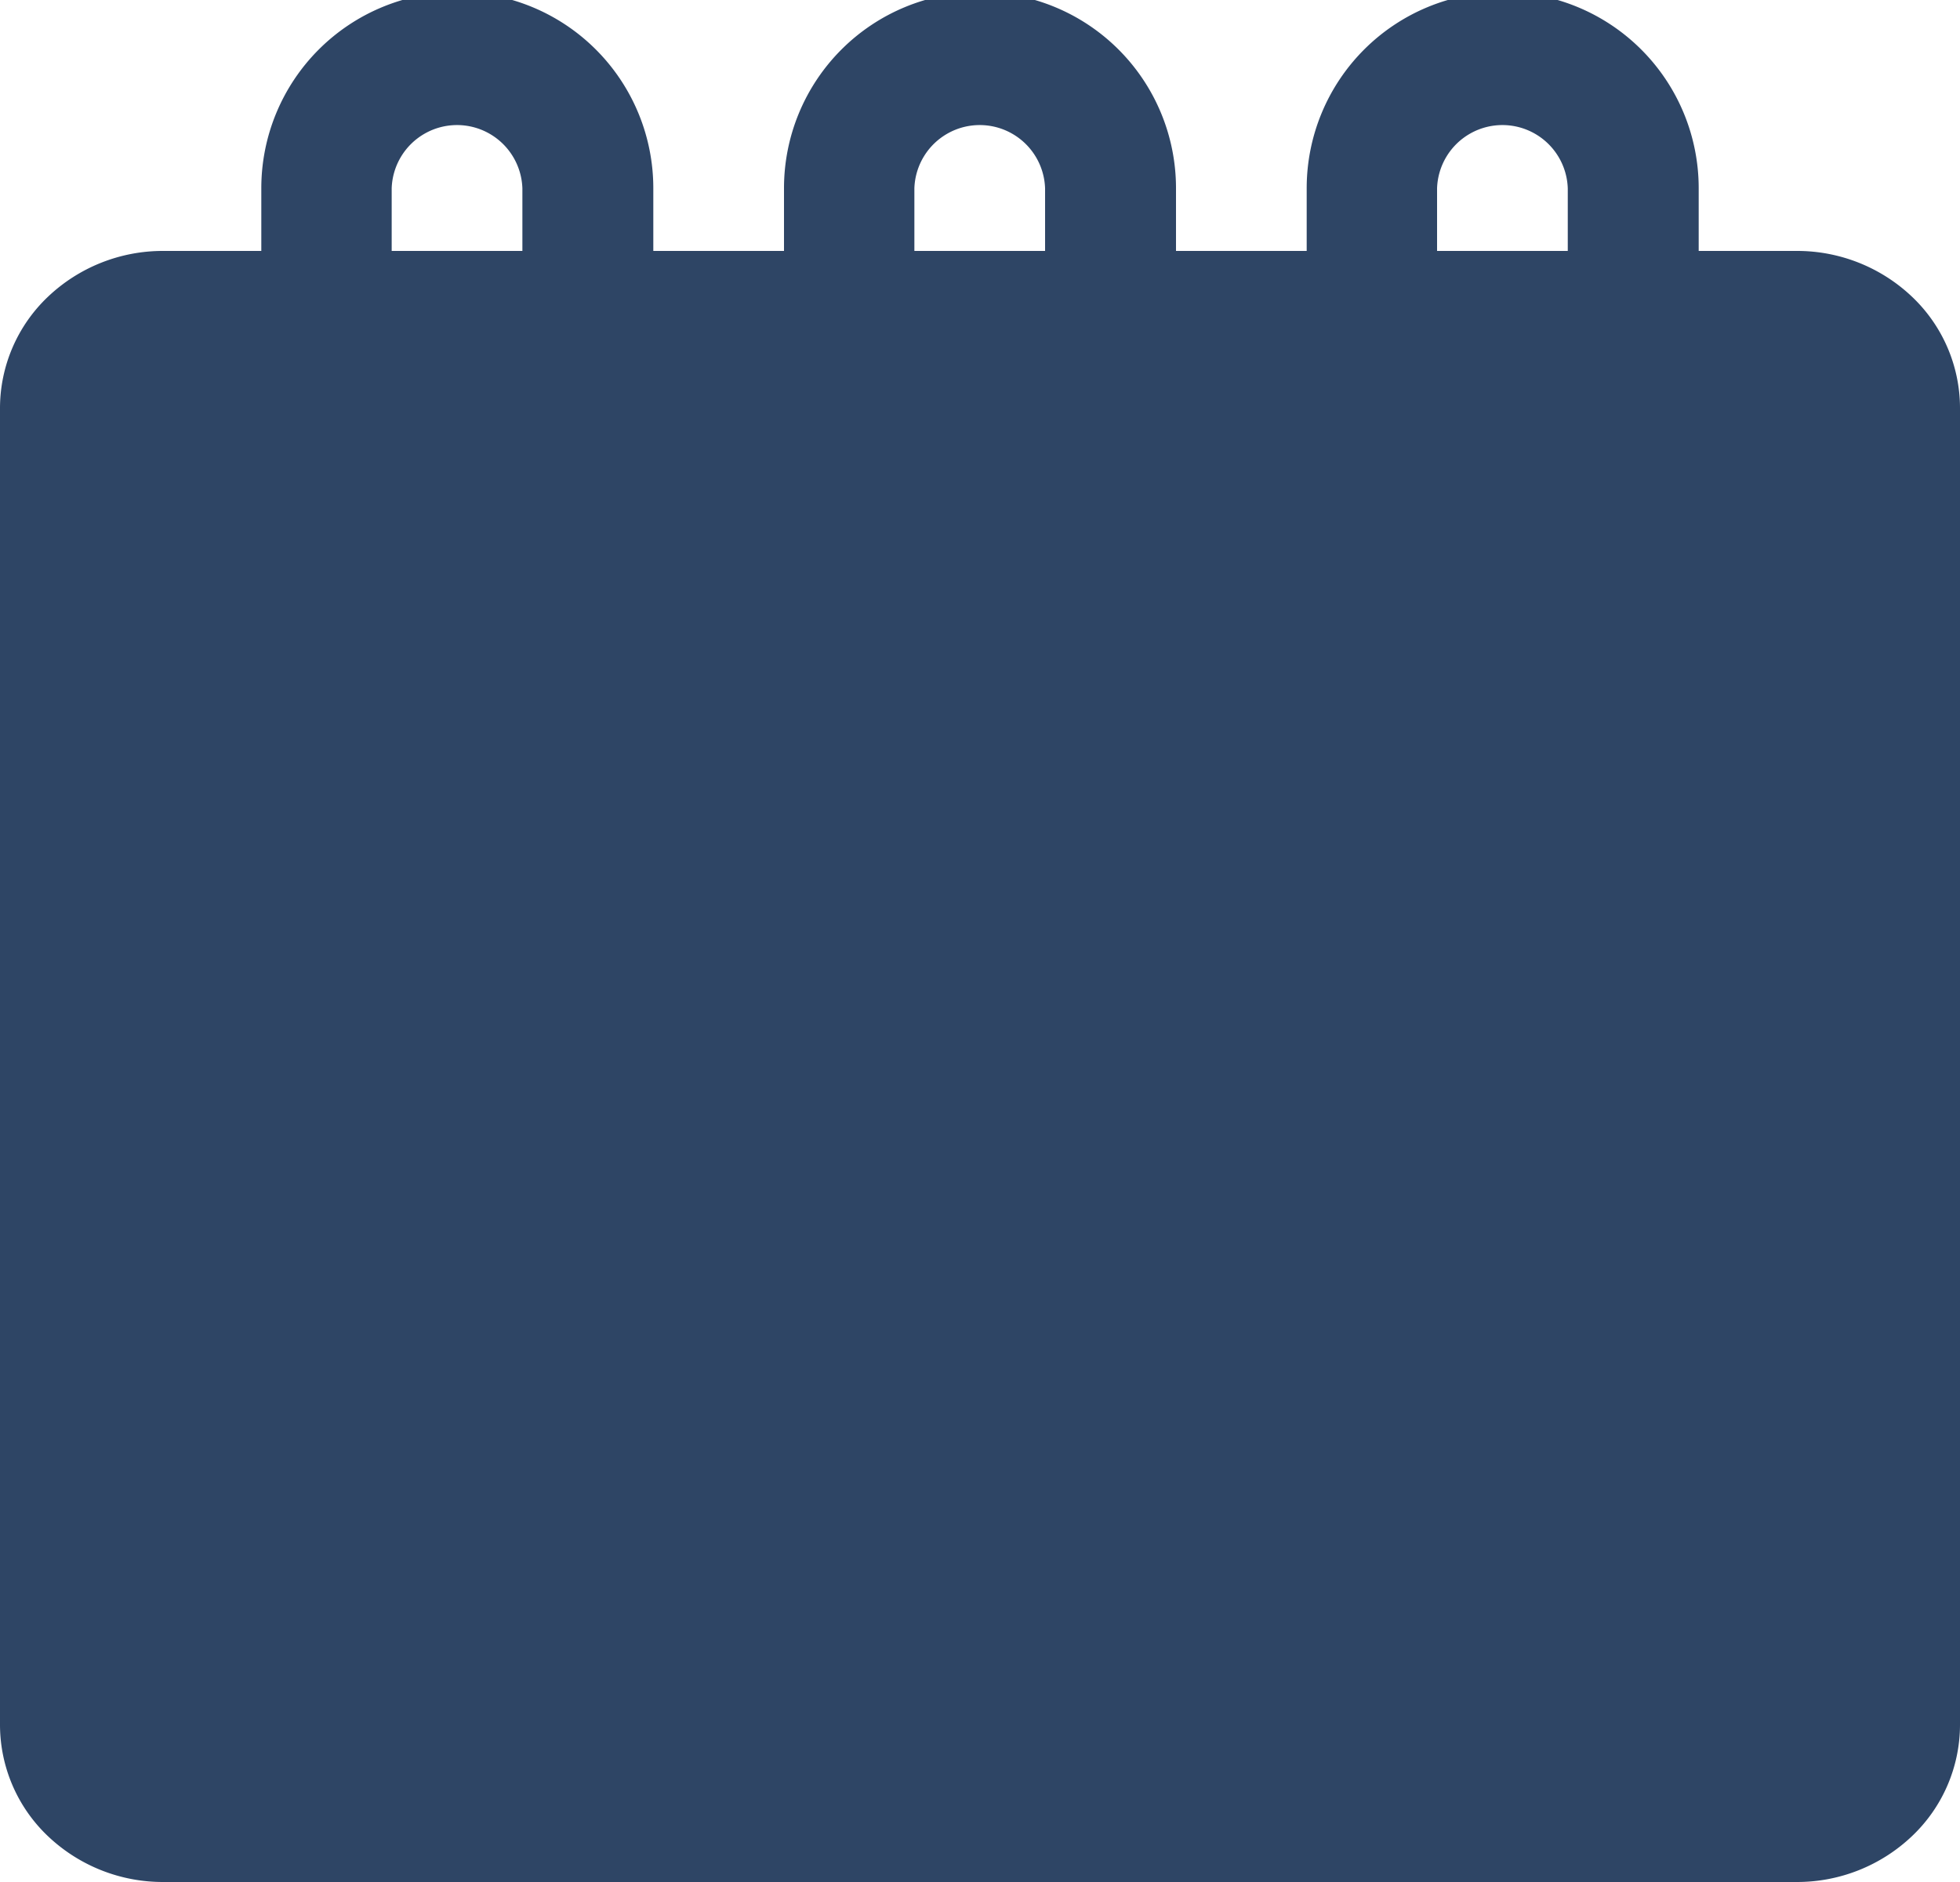 <svg data-name="日曆 動態按鈕_hover" xmlns="http://www.w3.org/2000/svg" width="25" height="24" viewBox="0 0 25 24">
    <path d="M241.667 36.2H240v-.8a2.5 2.5 0 0 0-5 0v.8h-1.667v-.8a2.5 2.5 0 0 0-5 0v.8h-1.25a2.128 2.128 0 0 0-1.473.586A1.96 1.96 0 0 0 225 38.2V55a1.96 1.96 0 0 0 .61 1.414 2.128 2.128 0 0 0 1.473.586h20.833a2.128 2.128 0 0 0 1.473-.586A1.96 1.96 0 0 0 250 55V38.2a1.96 1.96 0 0 0-.61-1.414 2.128 2.128 0 0 0-1.473-.586h-1.25v-.8a2.5 2.5 0 0 0-5 0zm6.25 1.6h-4.583v.8a.817.817 0 0 0 .833.8.8.8 0 1 1 0 1.6 2.451 2.451 0 0 1-2.5-2.4v-.8h-5v.8a.817.817 0 0 0 .833.8.8.8 0 1 1 0 1.6 2.451 2.451 0 0 1-2.5-2.4v-.8h-5v.8a.817.817 0 0 0 .833.8.8.8 0 1 1 0 1.6 2.451 2.451 0 0 1-2.5-2.4v-.8h-1.25a.429.429 0 0 0-.3.117.4.4 0 0 0-.122.283V55a.4.4 0 0 0 .122.283.429.429 0 0 0 .3.117h20.833a.429.429 0 0 0 .295-.117.4.4 0 0 0 .122-.283V38.2a.4.4 0 0 0-.122-.283.429.429 0 0 0-.294-.117zm-17.084 12.8a.8.8 0 1 1-.833.8.817.817 0 0 1 .833-.8zm3.333 0a.8.8 0 1 1-.833.8.817.817 0 0 1 .834-.8zm3.333 0a.8.8 0 1 1-.833.8.817.817 0 0 1 .834-.8zm3.333 0a.8.8 0 1 1-.833.8.817.817 0 0 1 .834-.8zm-10-3.2a.8.8 0 1 1-.833.8.817.817 0 0 1 .834-.8zm3.333 0a.8.8 0 1 1-.833.8.817.817 0 0 1 .835-.8zm3.333 0a.8.8 0 1 1-.833.8.817.817 0 0 1 .835-.8zm3.333 0a.8.8 0 1 1-.833.8.817.817 0 0 1 .835-.8zm3.333 0a.8.8 0 1 1-.833.8.817.817 0 0 1 .836-.8zm-10-3.2a.8.8 0 1 1-.833.8.817.817 0 0 1 .836-.8zm3.333 0a.8.8 0 1 1-.833.8.817.817 0 0 1 .836-.8zm3.333 0a.8.8 0 1 1-.83.8.817.817 0 0 1 .833-.8zm3.333 0a.8.8 0 1 1-.833.8.817.817 0 0 1 .837-.8zm-12.5-8v-.8a.834.834 0 0 0-1.667 0v.8zm6.667 0v-.8a.834.834 0 0 0-1.667 0v.8zm6.667 0v-.8a.834.834 0 0 0-1.667 0v.8z" transform="translate(-225 -33)" style="fill-rule:evenodd;fill:#2e4565"/>
    <path data-name="矩形 452" transform="translate(1 4)" style="fill:#2e4565" d="M0 0h23v19H0z"/>
</svg>
